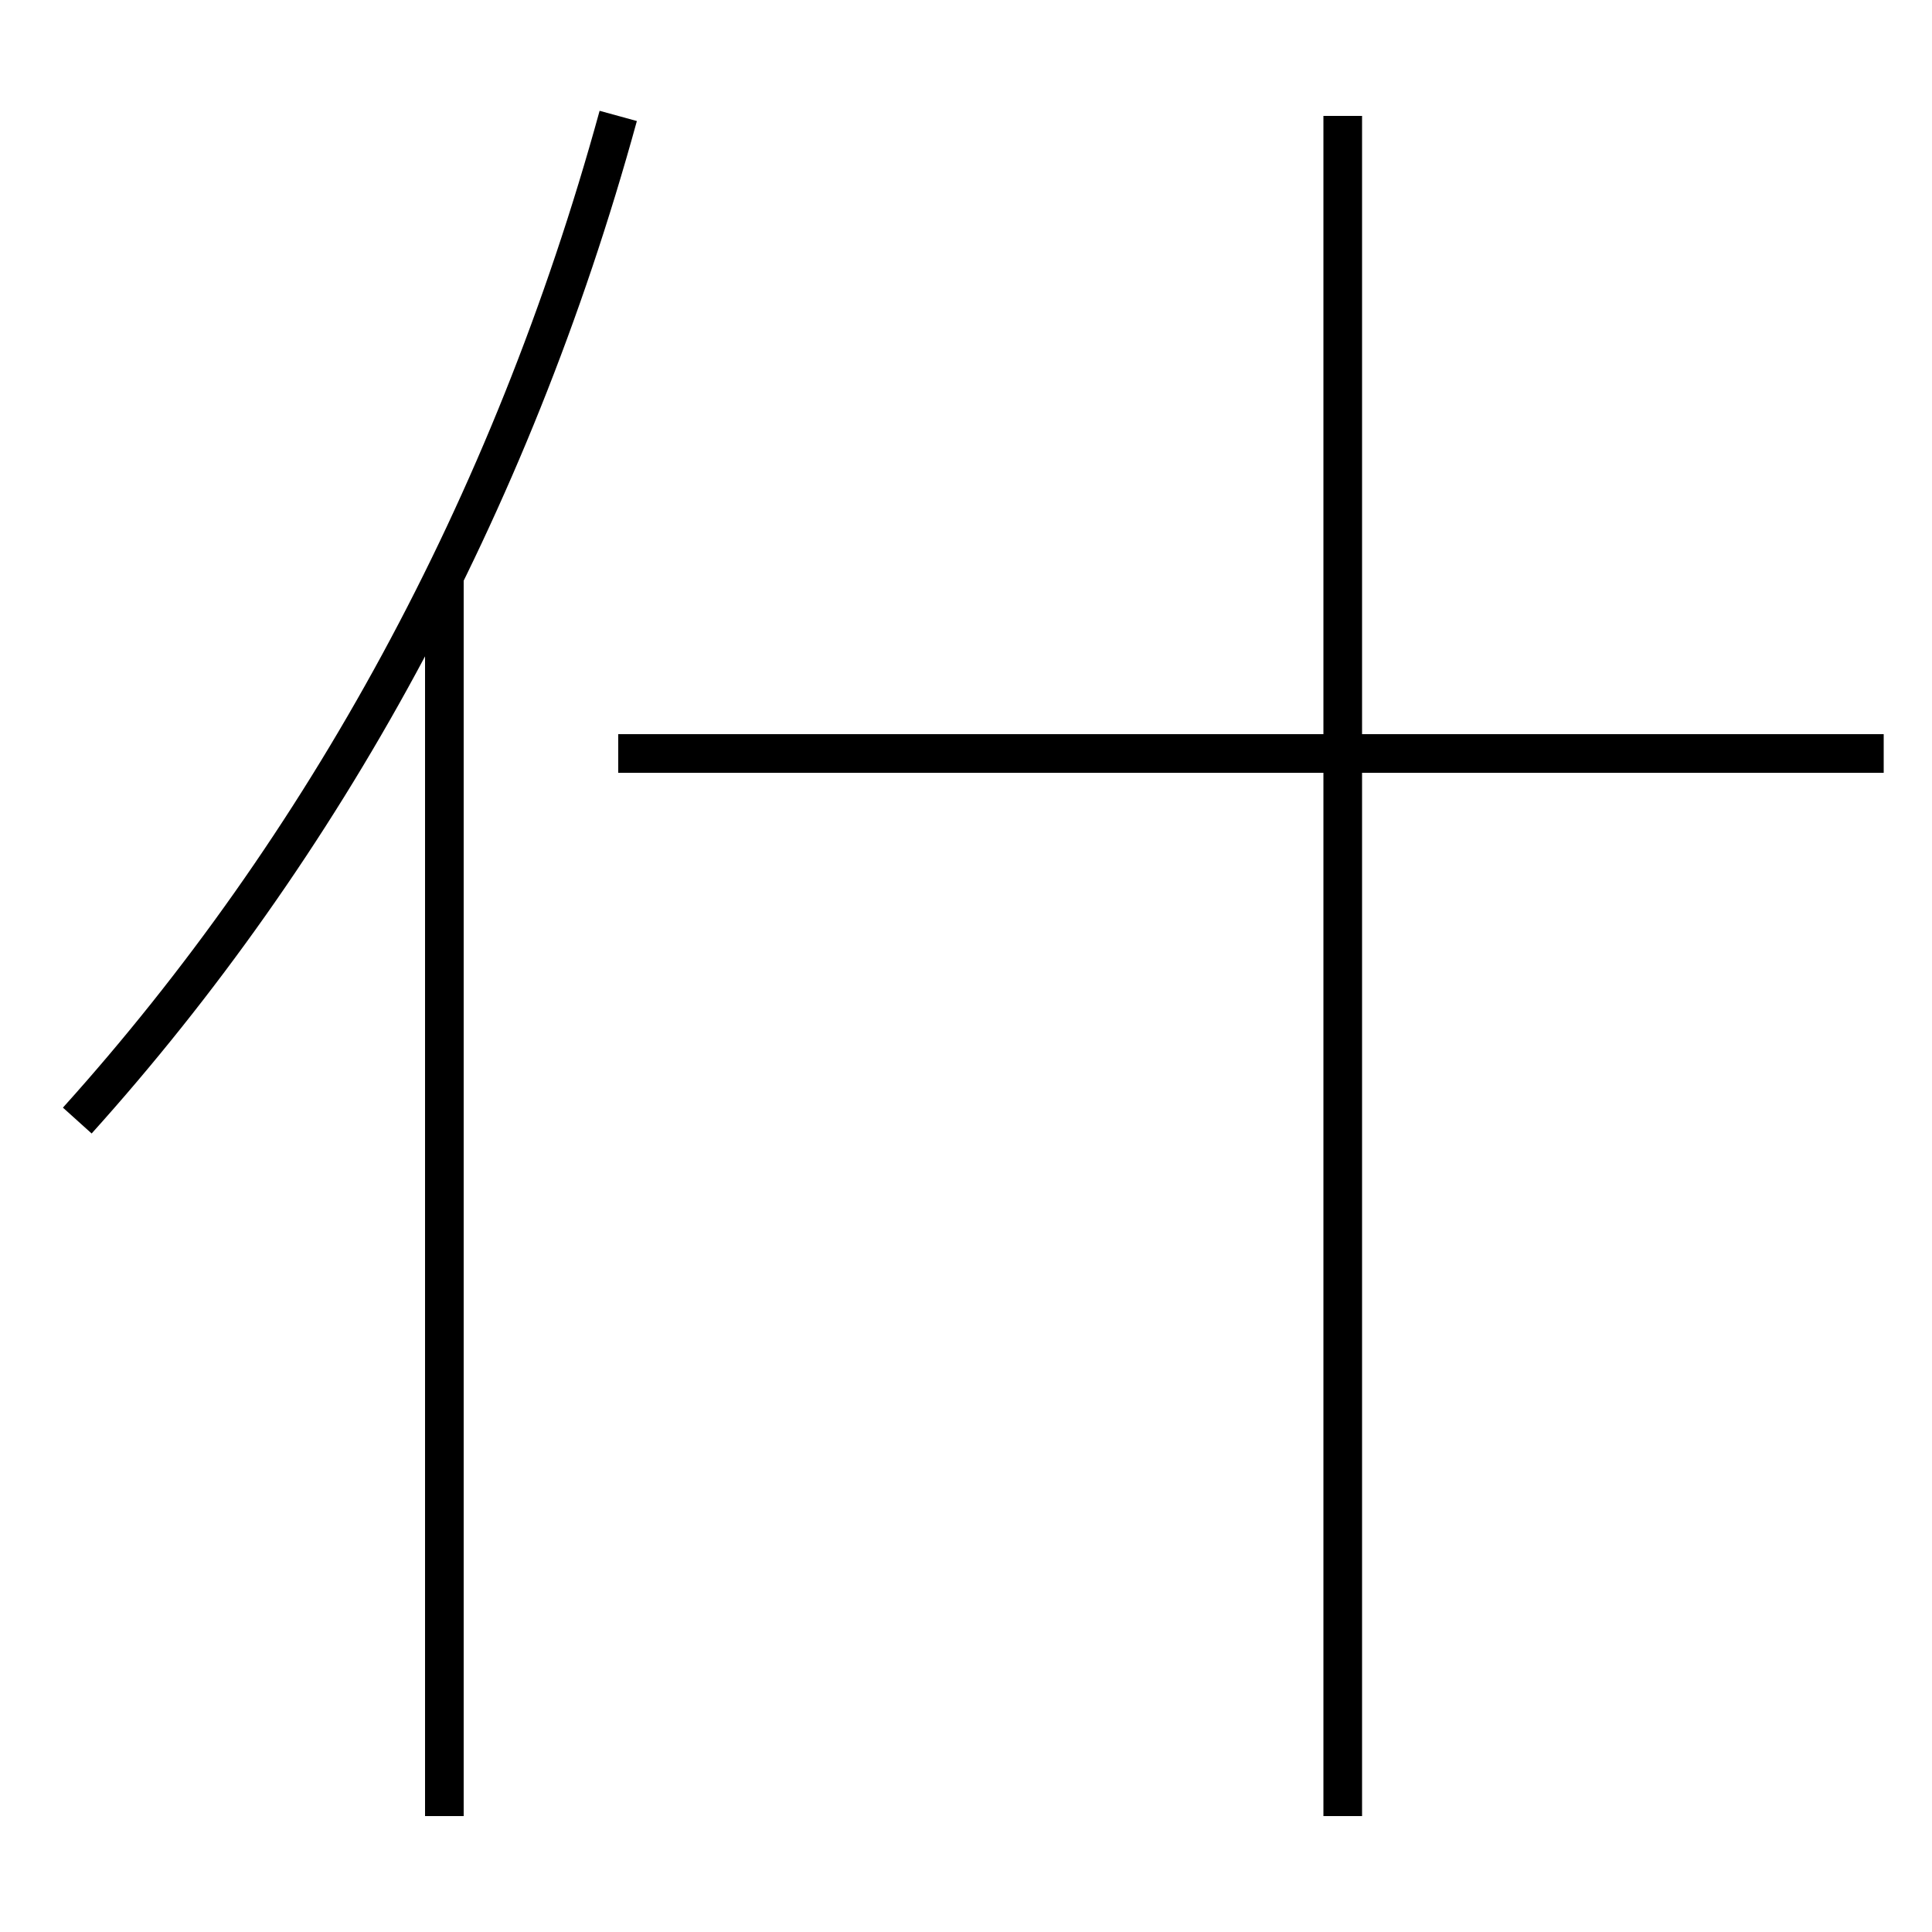 <?xml version='1.0' encoding='utf-8'?>
<svg xmlns="http://www.w3.org/2000/svg" height="100px" version="1.0" viewBox="0 0 100 100" width="100px" x="0px" y="0px">
<line fill="none" stroke="#000000" stroke-width="2" x1="23" x2="23" y1="94" y2="30" /><line fill="none" stroke="#000000" stroke-width="2" x1="32" x2="97.5" y1="39" y2="39" /><line fill="none" stroke="#000000" stroke-width="2" x1="69.5" x2="69.5" y1="94" y2="6" /><path d="M32,6 c-5.594,20.366 -15.307,37.9 -28,52" fill="none" stroke="#000000" stroke-width="2" /></svg>